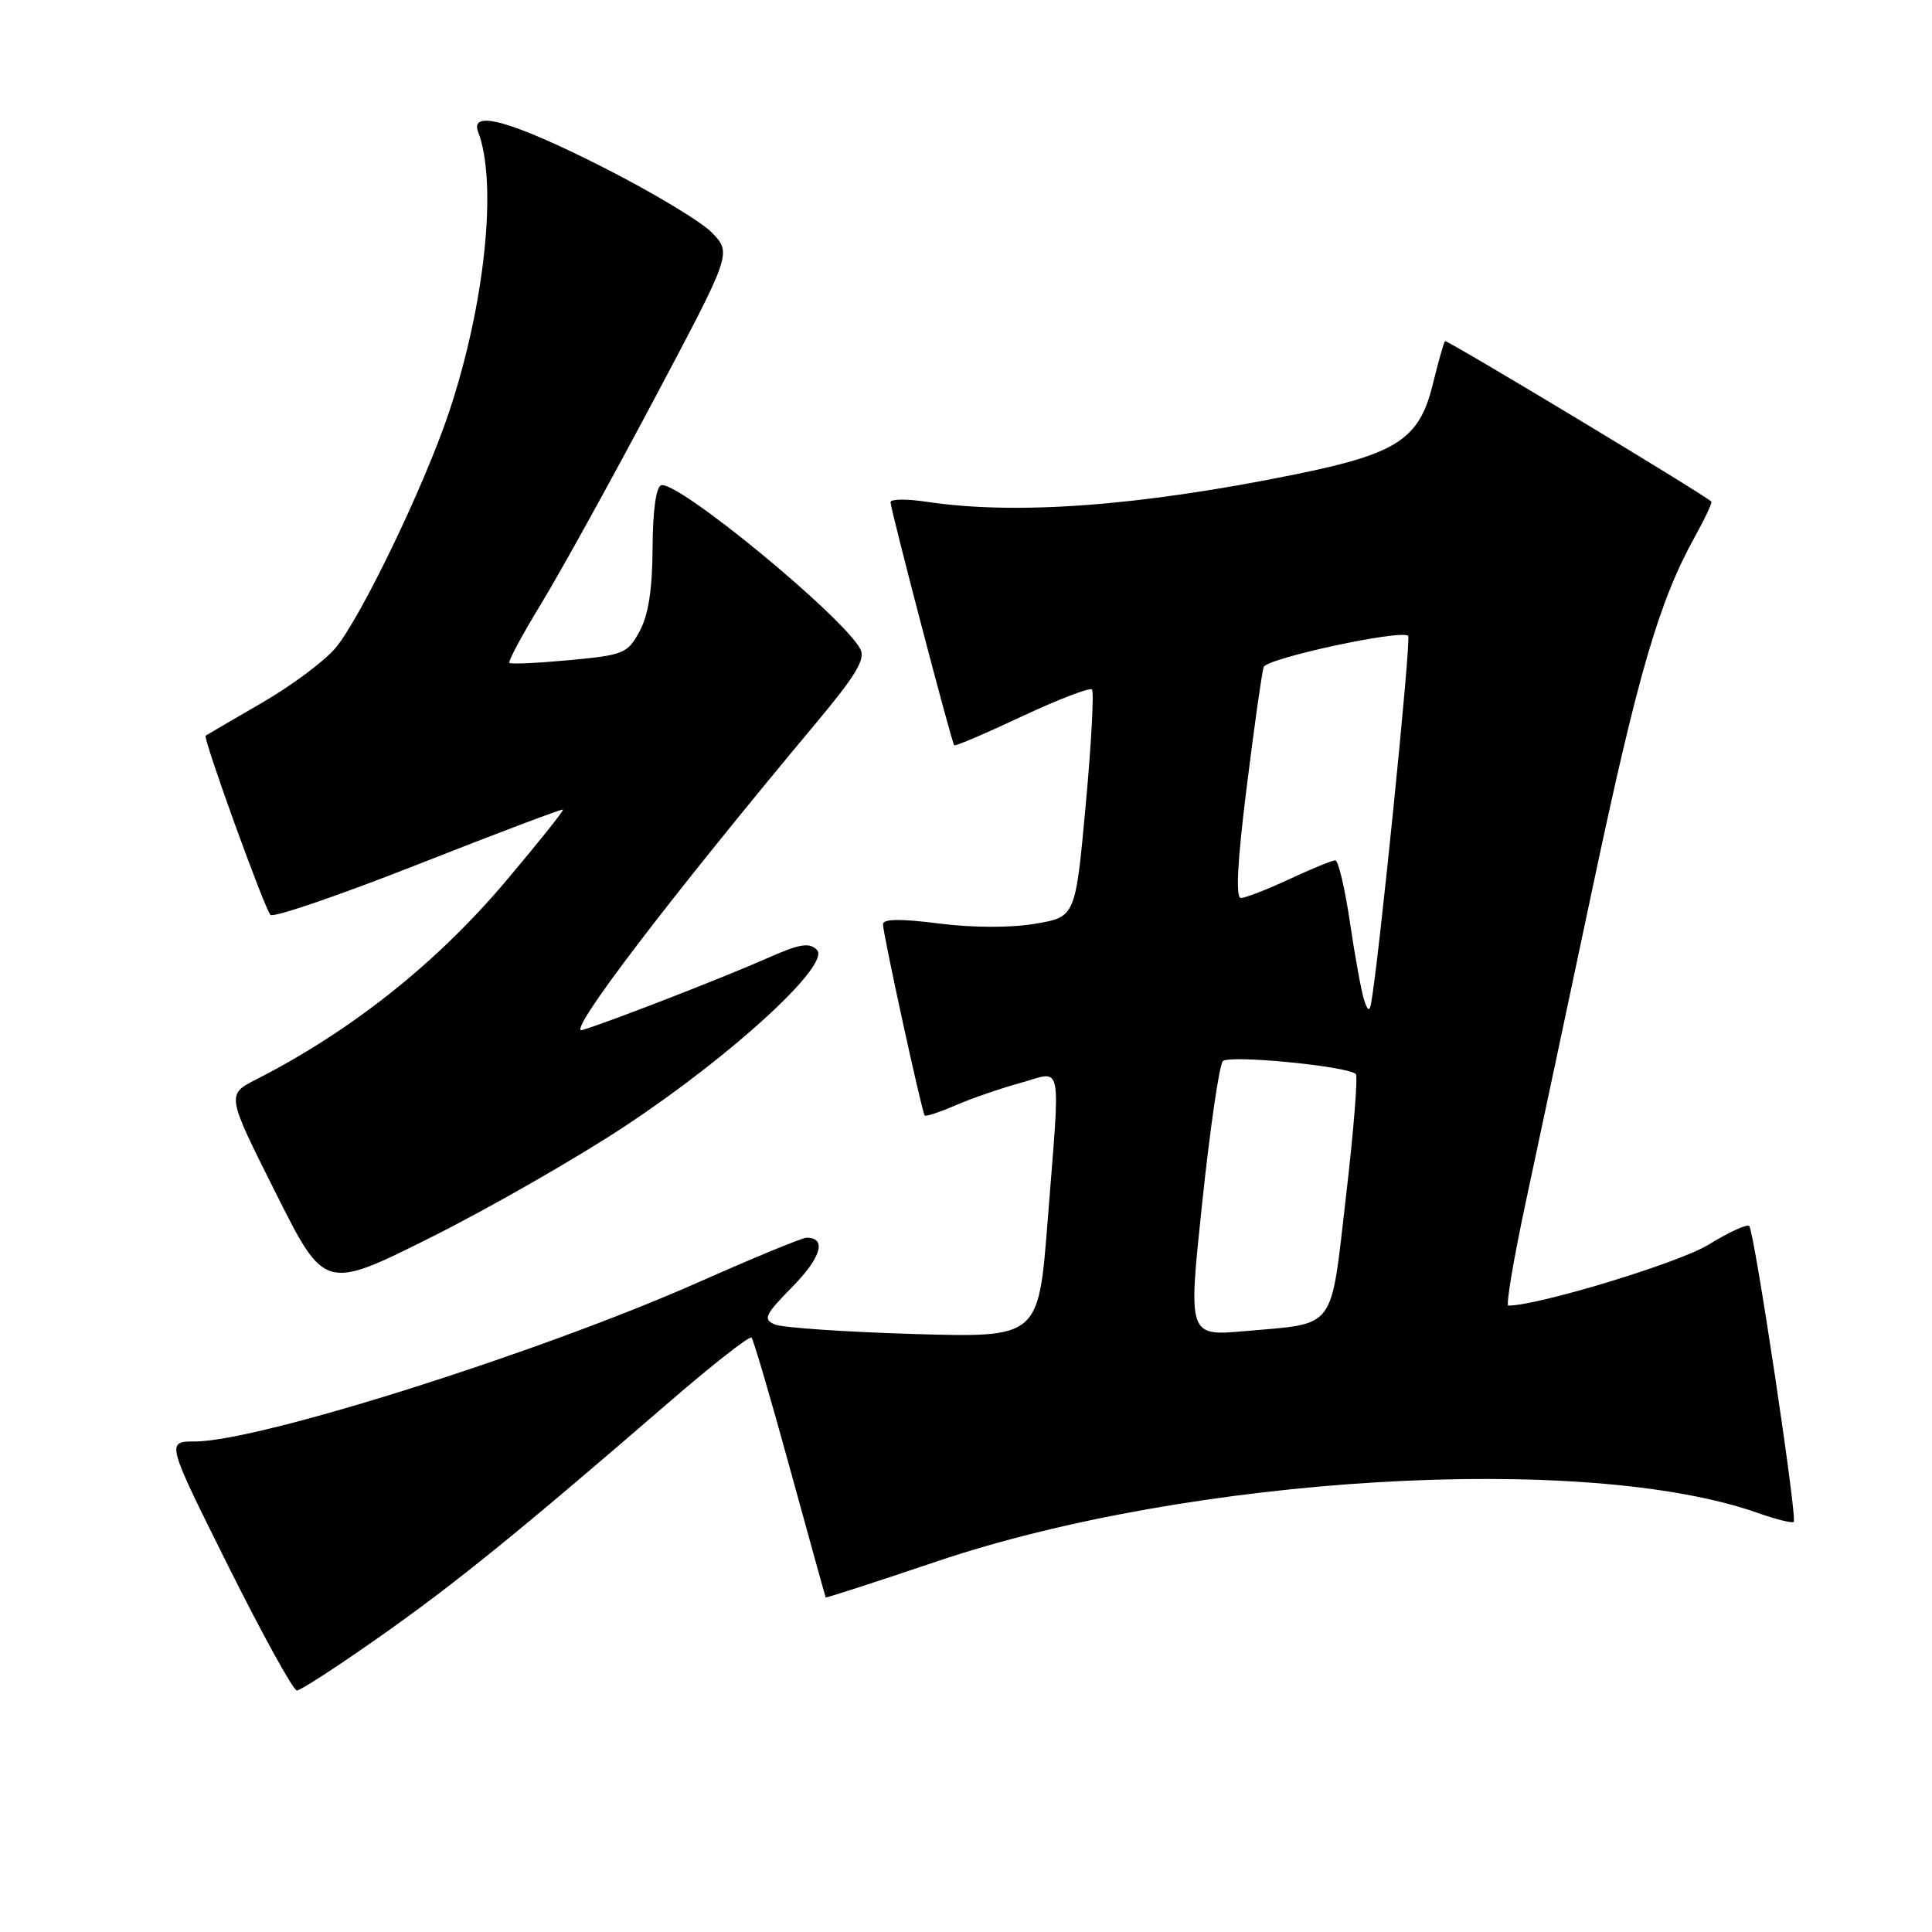 <?xml version="1.0" encoding="UTF-8" standalone="no"?>
<!DOCTYPE svg PUBLIC "-//W3C//DTD SVG 1.1//EN" "http://www.w3.org/Graphics/SVG/1.1/DTD/svg11.dtd" >
<svg xmlns="http://www.w3.org/2000/svg" xmlns:xlink="http://www.w3.org/1999/xlink" version="1.1" viewBox="0 0 256 256">
 <g >
 <path fill="currentColor"
d=" M 50.35 216.85 C 60.38 209.79 68.69 203.05 88.80 185.67 C 94.47 180.78 99.32 176.98 99.58 177.24 C 99.84 177.50 102.13 185.32 104.68 194.61 C 107.23 203.90 109.36 211.58 109.41 211.67 C 109.46 211.76 116.03 209.63 124.00 206.94 C 157.75 195.52 210.10 192.42 232.94 200.48 C 235.34 201.33 237.48 201.86 237.68 201.66 C 238.17 201.17 232.45 163.11 231.78 162.45 C 231.49 162.16 229.06 163.28 226.38 164.93 C 222.51 167.32 203.87 172.99 199.86 173.00 C 199.52 173.00 200.56 166.81 202.18 159.25 C 203.80 151.69 207.82 132.78 211.11 117.24 C 217.04 89.25 219.85 79.63 224.59 71.10 C 225.93 68.68 226.91 66.59 226.76 66.46 C 225.55 65.36 191.69 44.97 191.47 45.20 C 191.31 45.37 190.58 47.96 189.84 50.97 C 188.07 58.17 185.14 60.10 171.82 62.82 C 151.03 67.06 134.70 68.28 122.70 66.48 C 120.11 66.09 118.00 66.12 118.00 66.54 C 118.00 67.48 126.10 98.40 126.44 98.76 C 126.58 98.90 130.62 97.18 135.42 94.92 C 140.23 92.67 144.40 91.07 144.69 91.36 C 144.98 91.65 144.61 98.55 143.86 106.69 C 142.50 121.50 142.50 121.50 137.17 122.40 C 133.95 122.95 128.92 122.94 124.42 122.37 C 119.36 121.72 117.00 121.75 117.00 122.46 C 116.99 123.70 122.15 147.36 122.53 147.81 C 122.67 147.98 124.52 147.37 126.64 146.45 C 128.76 145.53 132.64 144.20 135.25 143.48 C 140.90 141.93 140.52 139.97 138.81 161.87 C 137.61 177.25 137.61 177.25 121.05 176.76 C 111.95 176.49 103.68 175.92 102.68 175.50 C 101.06 174.82 101.33 174.24 105.04 170.46 C 108.83 166.60 109.57 164.00 106.87 164.00 C 106.32 164.00 99.89 166.65 92.58 169.89 C 71.57 179.21 34.30 191.00 25.84 191.00 C 22.01 191.00 22.01 191.00 30.24 207.50 C 34.77 216.57 38.86 224.00 39.34 224.00 C 39.82 224.00 44.77 220.78 50.35 216.85 Z  M 82.94 149.14 C 97.05 139.80 110.13 127.78 108.25 125.87 C 107.24 124.85 105.99 125.05 101.75 126.93 C 95.94 129.50 80.82 135.38 77.15 136.49 C 74.89 137.17 88.50 119.30 108.20 95.72 C 113.43 89.46 114.71 87.32 114.00 86.00 C 111.66 81.63 89.72 63.59 87.60 64.30 C 86.93 64.53 86.49 67.72 86.47 72.58 C 86.45 78.06 85.92 81.47 84.76 83.63 C 83.16 86.59 82.66 86.80 75.46 87.47 C 71.28 87.86 67.69 88.03 67.50 87.83 C 67.30 87.64 69.20 84.11 71.71 79.99 C 74.22 75.87 80.93 63.74 86.61 53.03 C 96.95 33.56 96.95 33.56 94.36 30.85 C 92.94 29.37 86.36 25.42 79.75 22.08 C 67.80 16.04 62.20 14.47 63.36 17.49 C 65.95 24.24 64.25 40.44 59.47 54.70 C 56.19 64.47 47.78 81.91 44.45 85.87 C 42.99 87.61 38.58 90.89 34.65 93.16 C 30.72 95.44 27.39 97.38 27.25 97.48 C 26.86 97.77 35.05 120.42 35.84 121.23 C 36.23 121.63 45.06 118.60 55.47 114.50 C 65.87 110.40 74.48 107.15 74.60 107.27 C 74.73 107.40 71.38 111.59 67.16 116.60 C 57.93 127.56 46.63 136.55 33.99 143.01 C 30.00 145.04 30.00 145.04 36.51 158.02 C 43.02 171.00 43.02 171.00 57.21 163.90 C 65.01 159.99 76.59 153.35 82.94 149.14 Z  M 159.31 159.27 C 160.34 149.50 161.57 141.10 162.03 140.61 C 162.86 139.74 178.60 141.27 179.66 142.32 C 179.94 142.61 179.36 149.91 178.35 158.54 C 176.26 176.53 177.18 175.30 164.96 176.38 C 157.42 177.05 157.42 177.05 159.31 159.27 Z  M 180.75 132.50 C 180.39 131.40 179.55 126.79 178.88 122.25 C 178.21 117.71 177.33 114.00 176.93 114.00 C 176.53 114.00 173.79 115.12 170.85 116.49 C 167.91 117.86 165.02 118.98 164.43 118.99 C 163.71 119.00 163.95 114.24 165.20 104.25 C 166.21 96.14 167.22 89.00 167.44 88.39 C 167.85 87.22 185.70 83.37 186.59 84.26 C 187.02 84.68 182.67 127.65 181.67 133.00 C 181.47 134.07 181.20 133.92 180.75 132.50 Z "/>
</g>
</svg>